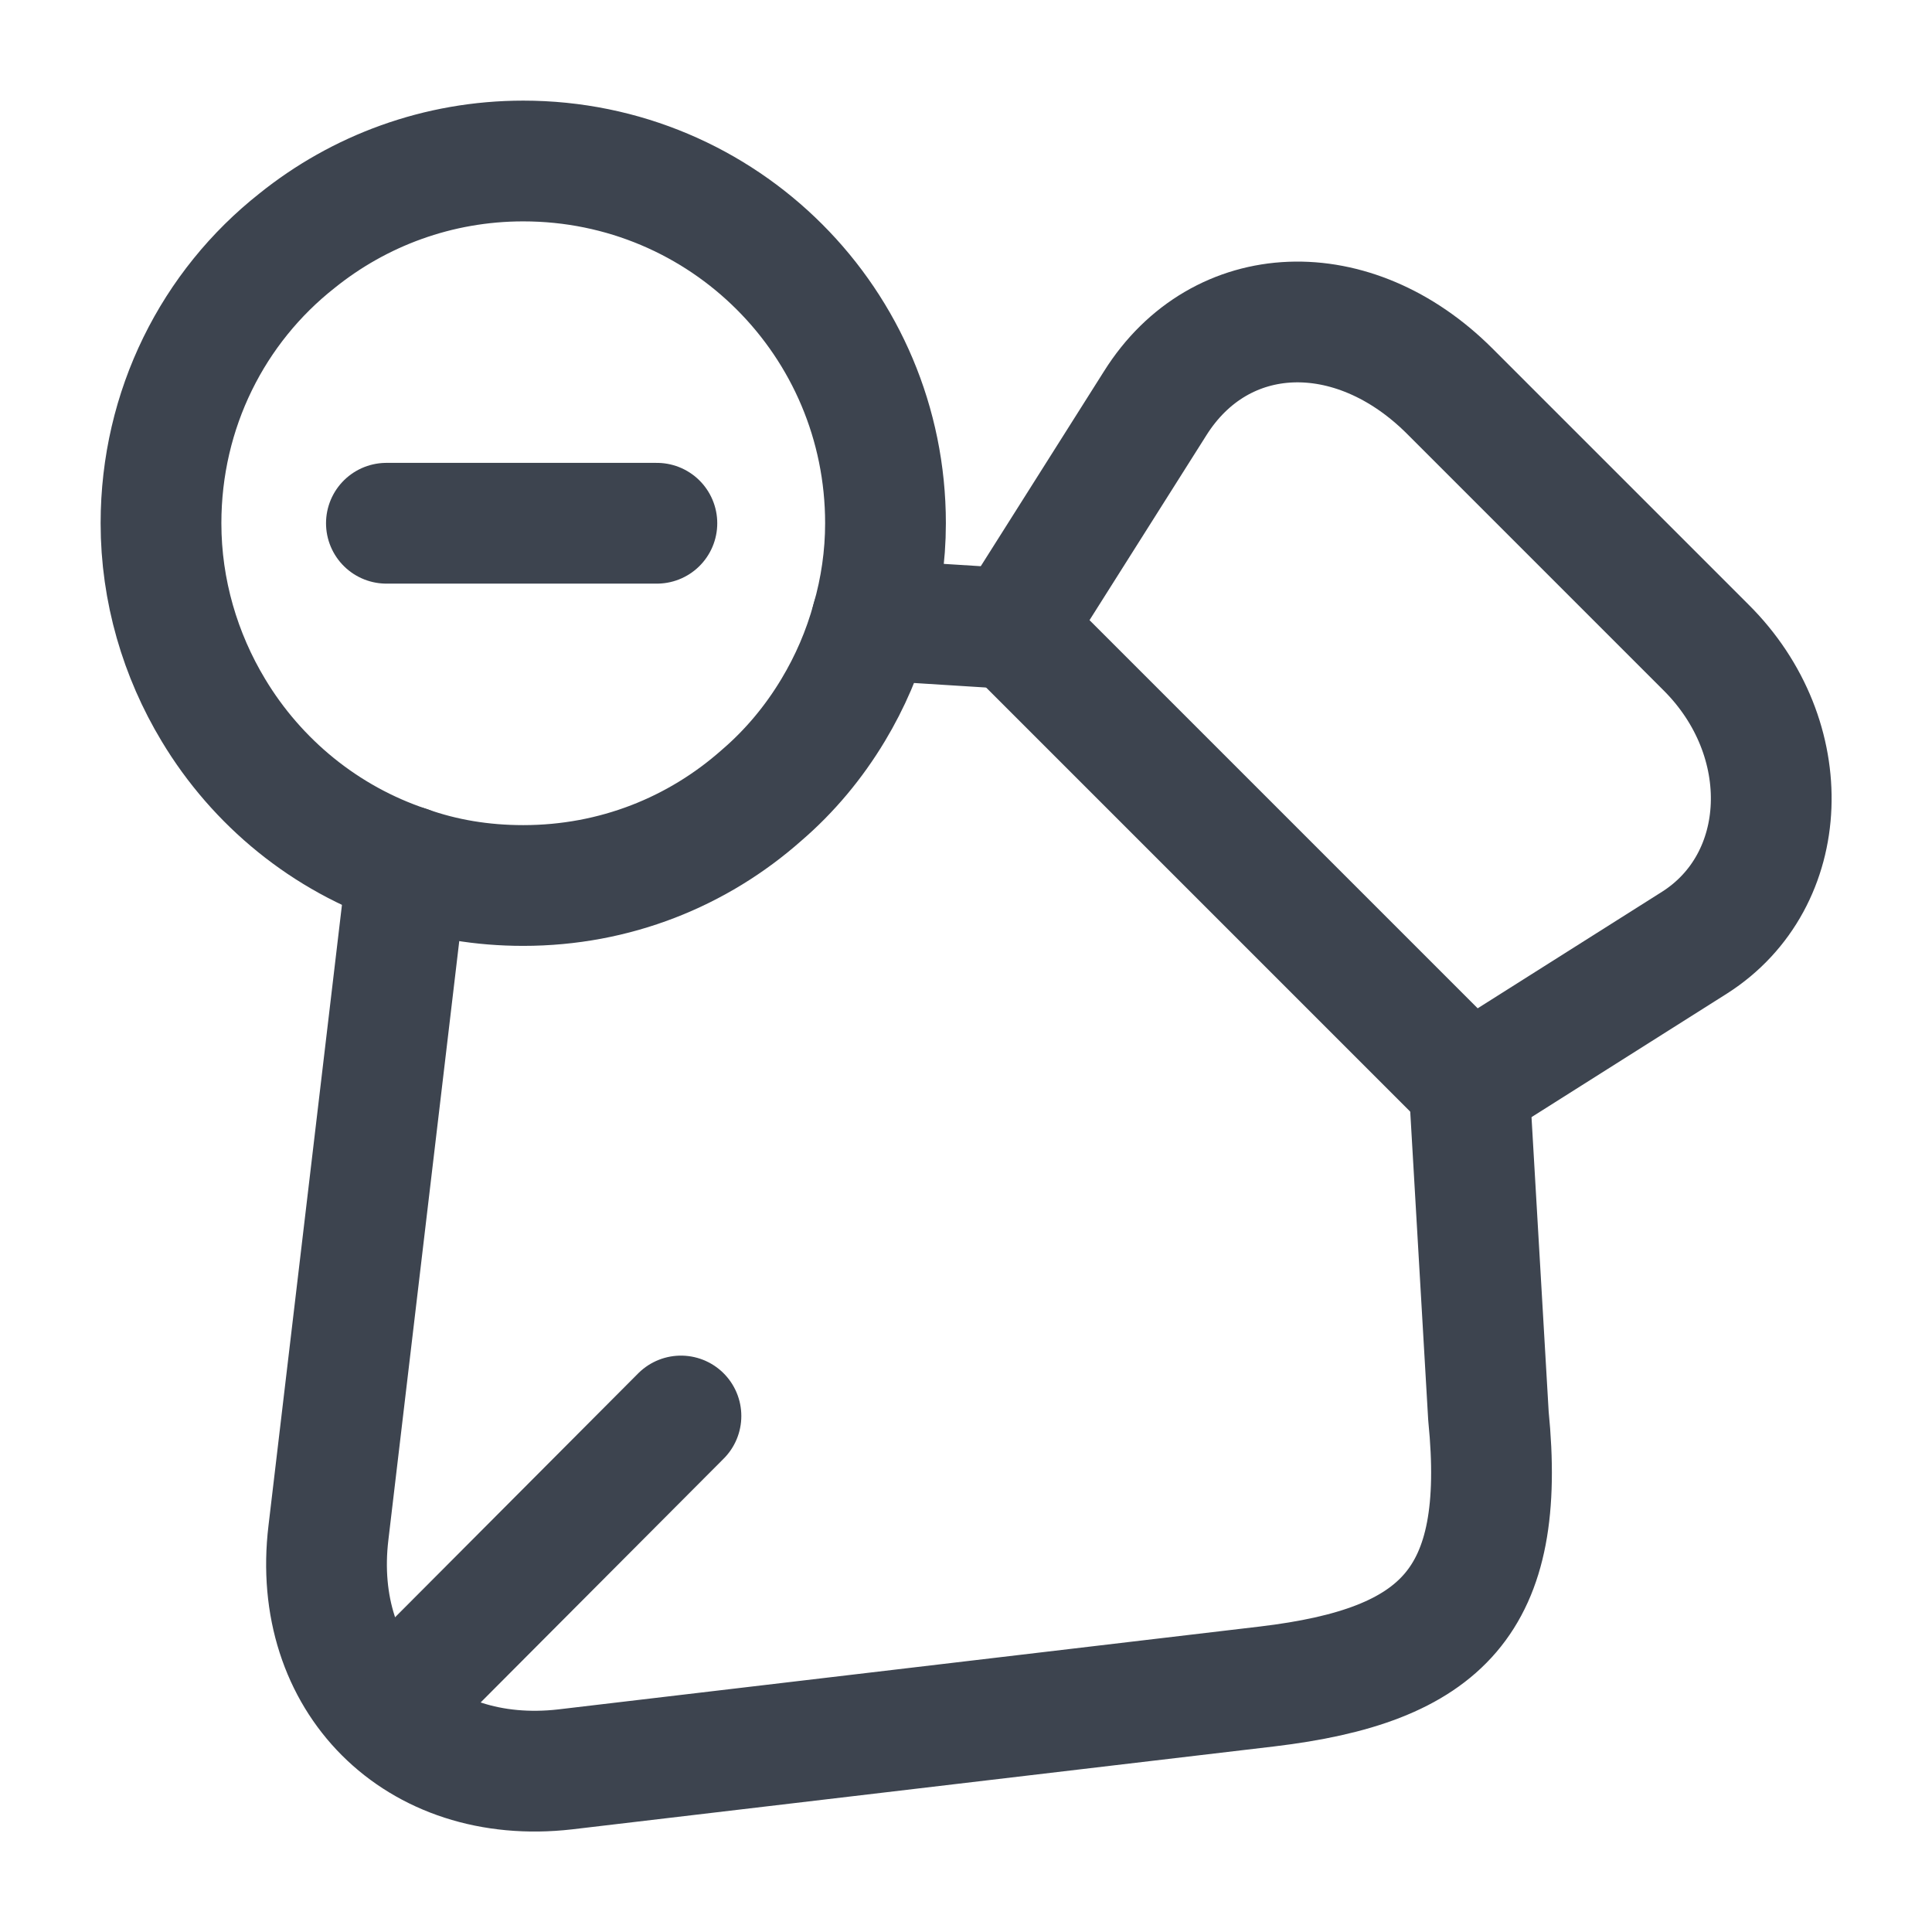 <svg width="24" height="24" viewBox="0 0 24 24" fill="none" xmlns="http://www.w3.org/2000/svg">
<path d="M21.19 8.04L18.01 4.86C16.81 3.66 15.16 3.72 14.35 5.01L12.58 7.81L18.25 13.48L21.05 11.71C22.26 10.94 22.33 9.17 21.19 8.04Z" stroke="#3D444F" stroke-width="1.5" stroke-linecap="round" stroke-linejoin="round"/>
<path d="M18.25 13.47L18.49 17.59C18.72 19.89 17.92 20.69 15.74 20.95L7.02 21.98C5.18 22.19 3.86 20.87 4.08 19.04L5.06 10.76" stroke="#3D444F" stroke-width="1.5" stroke-linecap="round" stroke-linejoin="round"/>
<path d="M12.58 7.81L10.83 7.7" stroke="#3D444F" stroke-width="1.5" stroke-linecap="round" stroke-linejoin="round"/>
<path d="M5.279 20.78L8.459 17.59" stroke="#3D444F" stroke-width="1.5" stroke-linecap="round" stroke-linejoin="round"/>
<path d="M11 6.5C11 6.91 10.94 7.32 10.83 7.7C10.72 8.1 10.56 8.47 10.35 8.82C10.11 9.22 9.81 9.58 9.46 9.88C8.67 10.58 7.64 11 6.5 11C5.99 11 5.51 10.92 5.06 10.76C4.04 10.42 3.19 9.72 2.65 8.82C2.24 8.14 2 7.34 2 6.5C2 5.08 2.65 3.81 3.69 2.99C4.46 2.37 5.44 2 6.5 2C8.99 2 11 4.01 11 6.5Z" stroke="#3D444F" stroke-width="1.5" stroke-miterlimit="10" stroke-linecap="round" stroke-linejoin="round"/>
<path d="M8.16 6.5H4.8" stroke="#3D444F" stroke-width="1.5" stroke-miterlimit="10" stroke-linecap="round" stroke-linejoin="round"/>
</svg>
